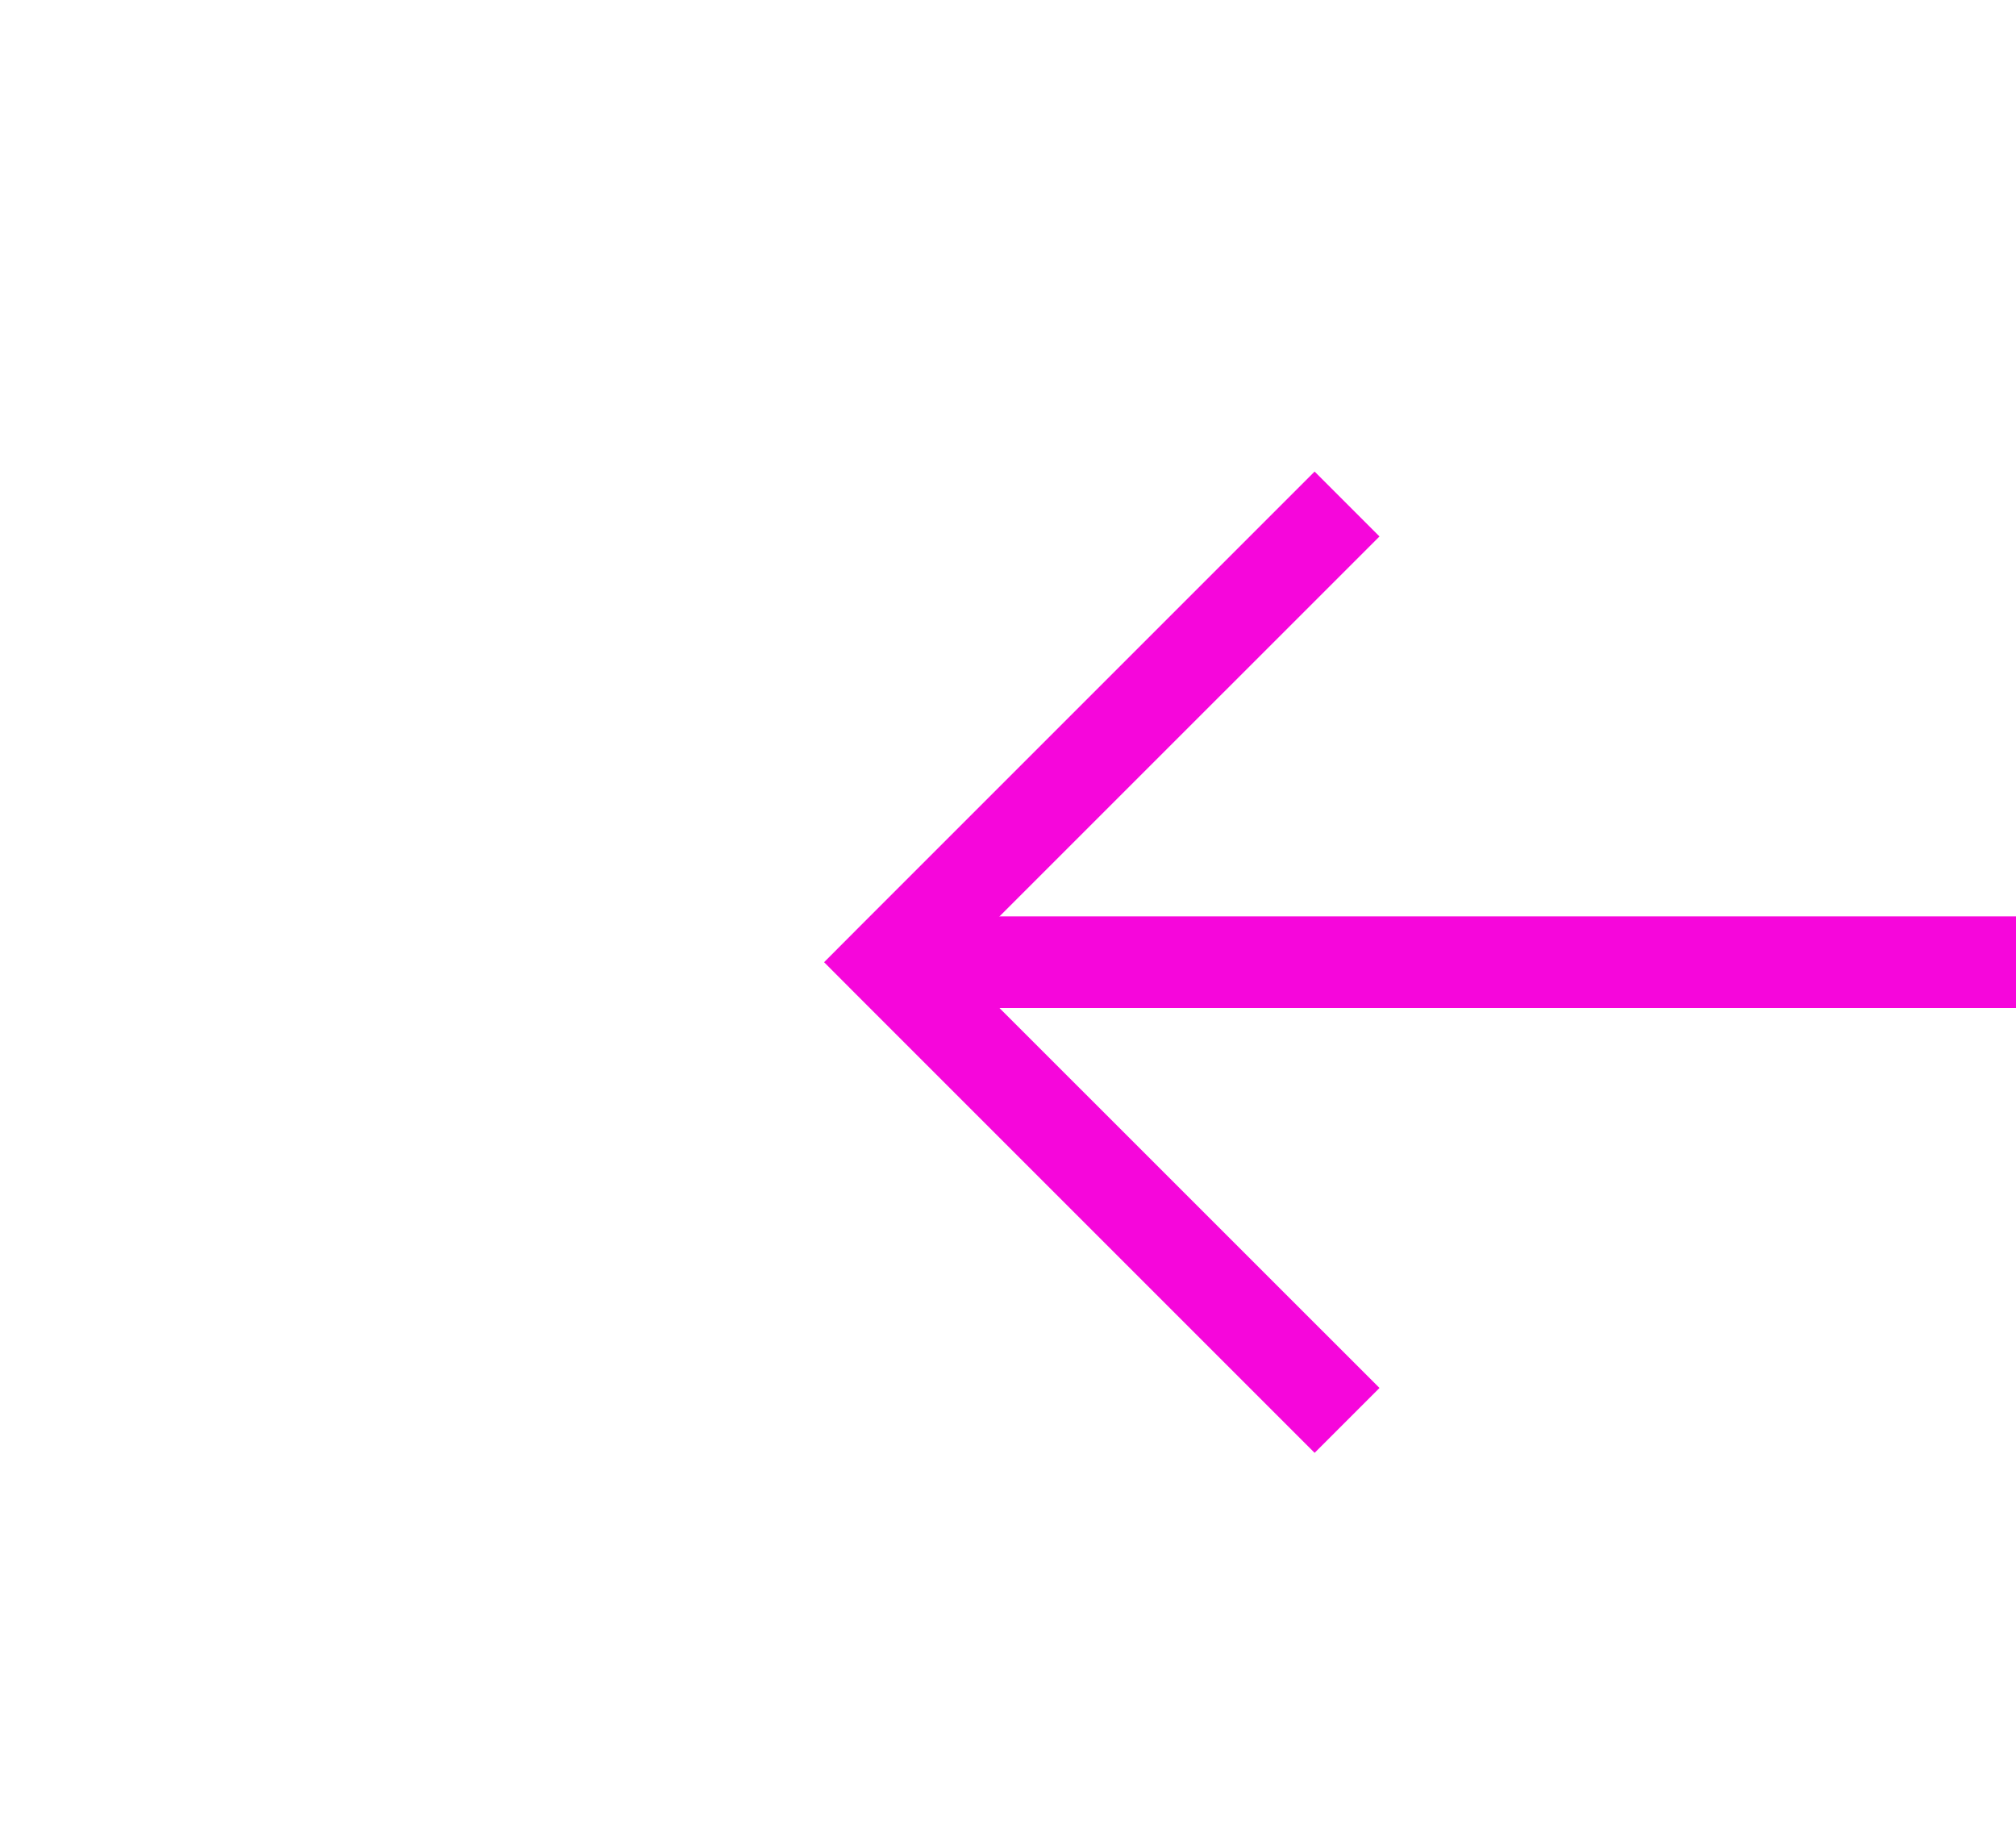 ﻿<?xml version="1.0" encoding="utf-8"?>
<svg version="1.1" xmlns:xlink="http://www.w3.org/1999/xlink" width="22px" height="20px" preserveAspectRatio="xMinYMid meet" viewBox="352 2713  22 18" xmlns="http://www.w3.org/2000/svg">
  <g transform="matrix(-1 0 0 -1 726 5444 )">
    <path d="M 358.946 2716.854  L 363.593 2721.5  L 358.946 2726.146  L 359.654 2726.854  L 364.654 2721.854  L 365.007 2721.5  L 364.654 2721.146  L 359.654 2716.146  L 358.946 2716.854  Z " fill-rule="nonzero" fill="#f606db" stroke="none" />
    <path d="M 218 2721.5  L 364 2721.5  " stroke-width="1" stroke="#f606db" fill="none" />
  </g>
</svg>